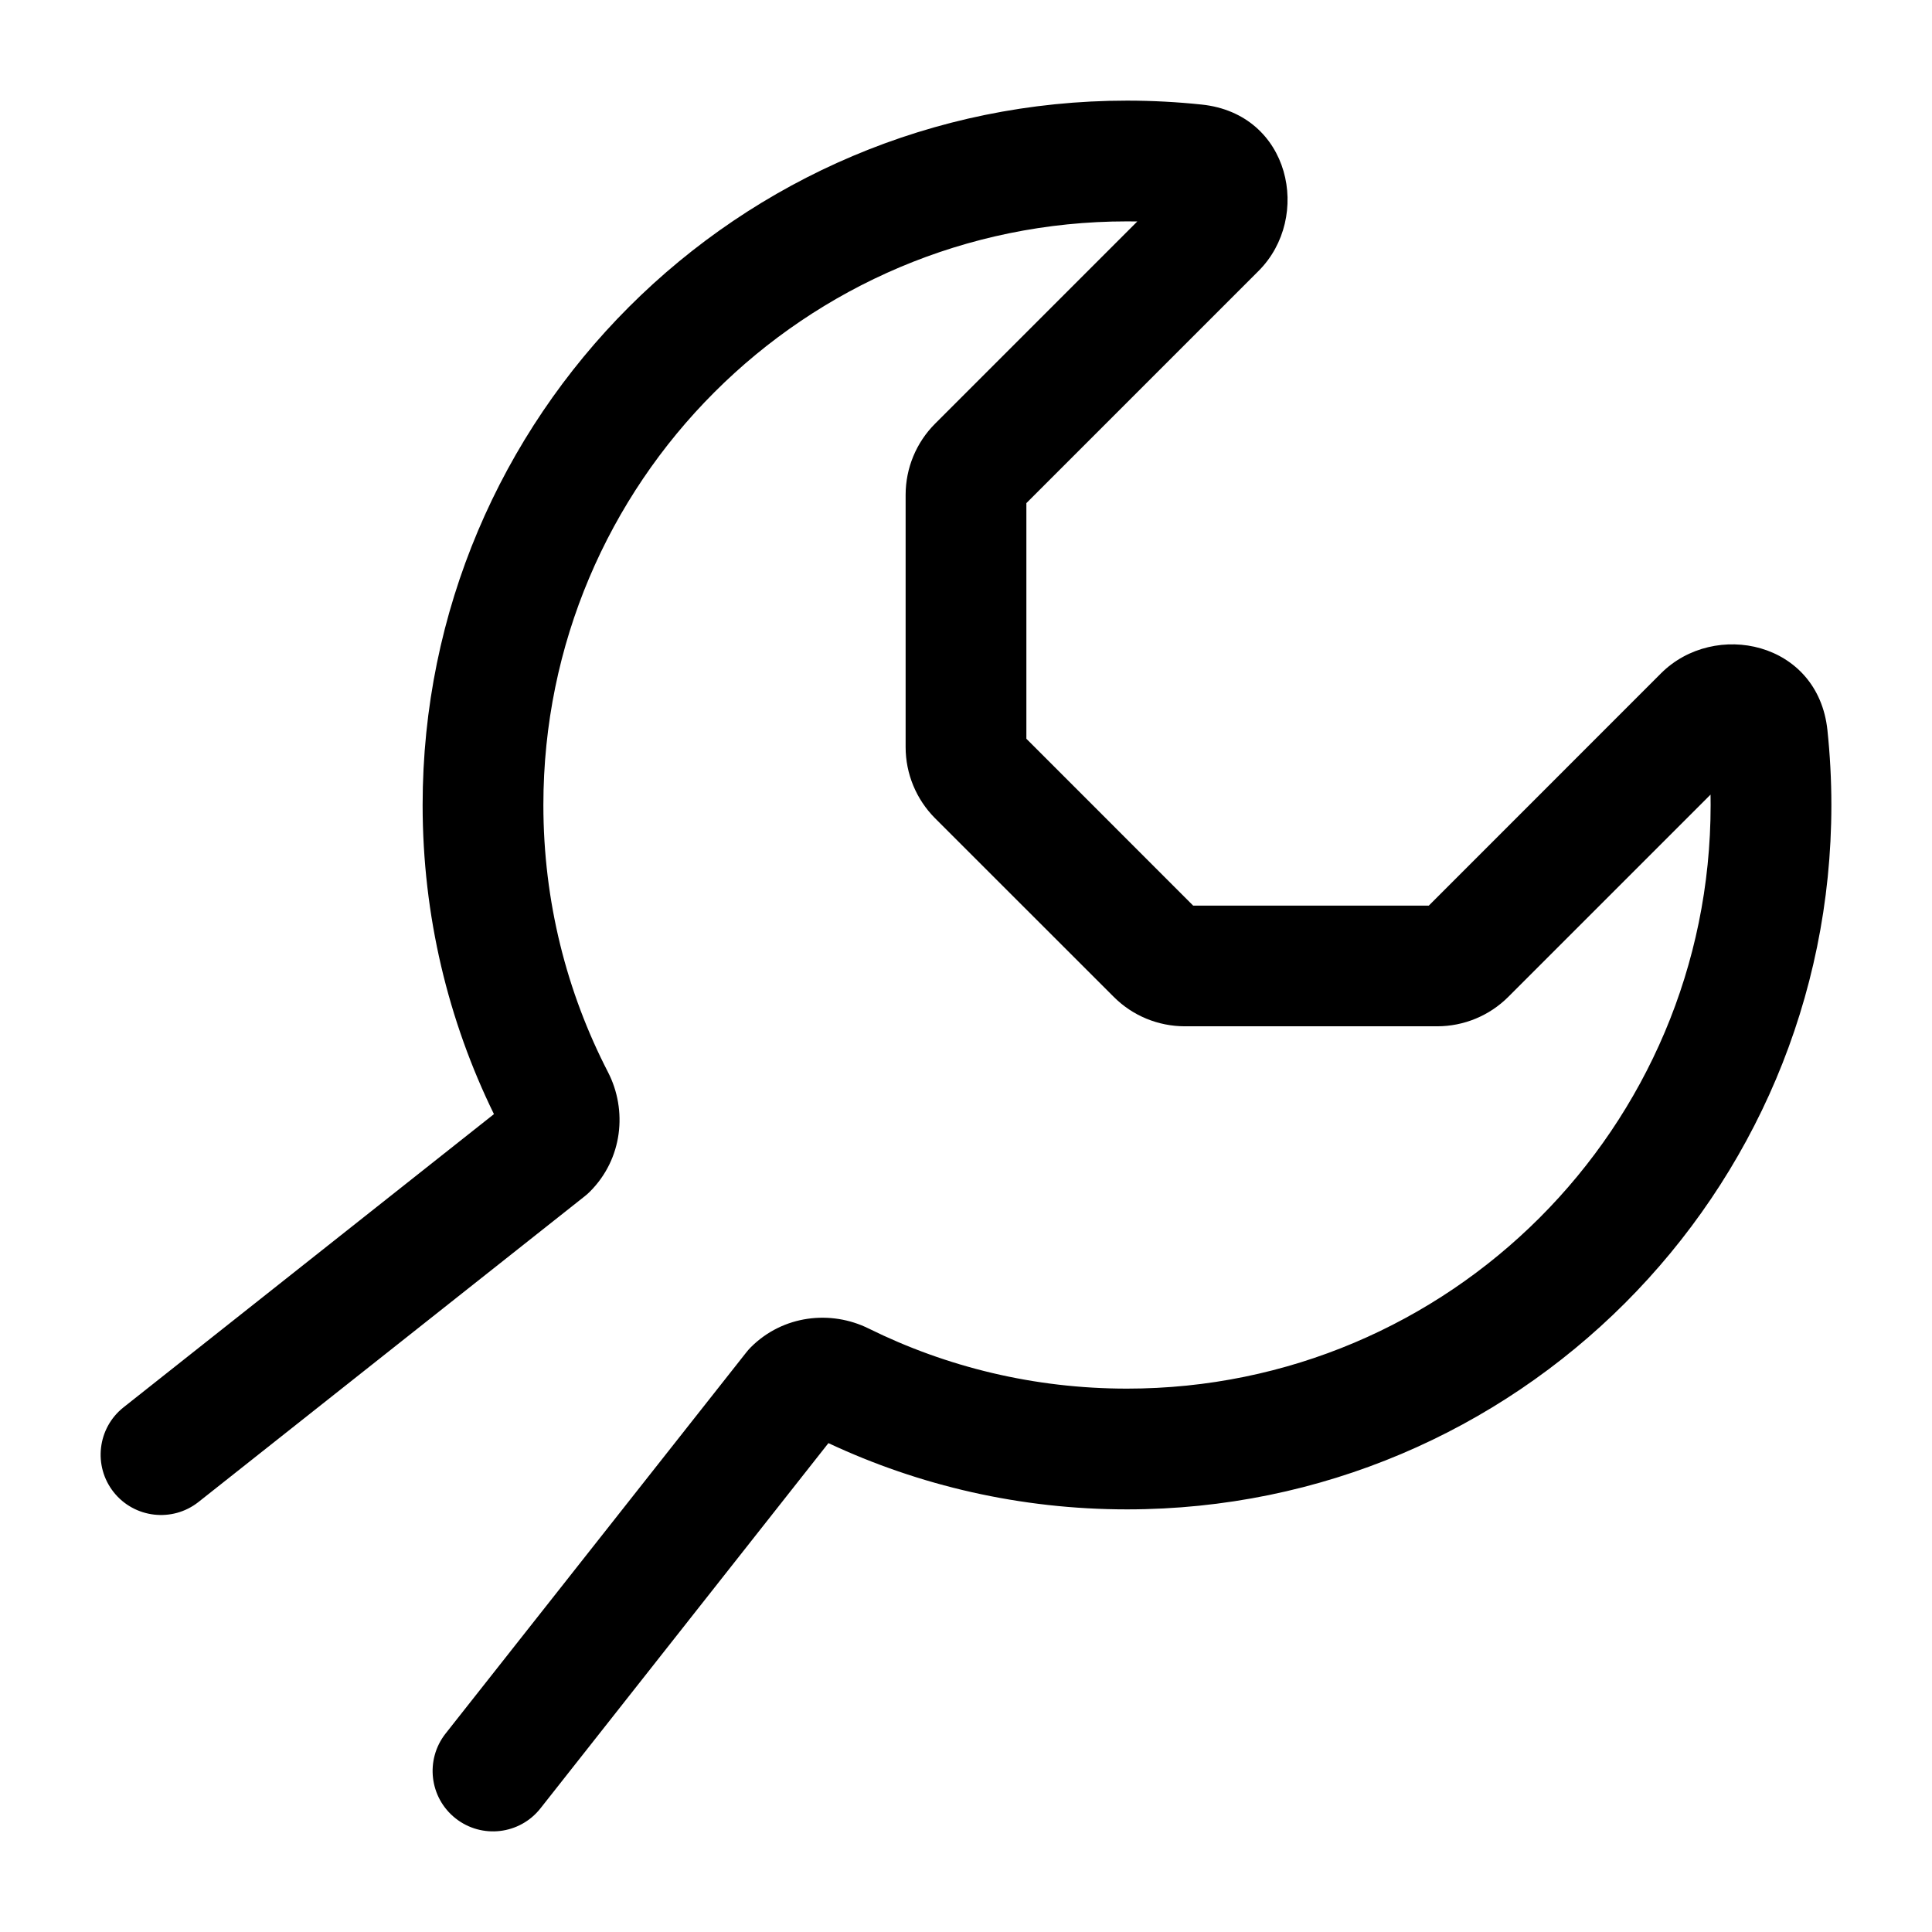 <svg viewbox="0 0 24 24" width="24" height="24" fill="black" xmlns="http://www.w3.org/2000/svg">
 <g transform="translate(1.25, 1.25)">
  <path d="M12.75 1.5C8.746 1.5 5.5 4.746 5.5 8.75C5.5 9.948 5.79 11.075 6.303 12.069C6.546 12.541 6.485 13.146 6.079 13.552C6.059 13.572 6.037 13.592 6.014 13.61L1.216 17.408C0.891 17.665 0.419 17.61 0.162 17.286C-0.095 16.961 -0.04 16.489 0.285 16.232L4.886 12.59C4.318 11.43 4 10.126 4 8.75C4 3.918 7.918 0 12.75 0C13.064 0 13.374 0.017 13.679 0.049C14.782 0.165 15.049 1.451 14.385 2.115L11.5 5L11.5 7.927L13.572 10L16.499 10L19.384 7.114C20.049 6.45 21.334 6.717 21.451 7.82C21.483 8.126 21.5 8.436 21.5 8.75C21.5 13.582 17.582 17.5 12.75 17.5C11.426 17.5 10.168 17.205 9.041 16.677L5.463 21.215C5.206 21.54 4.735 21.595 4.41 21.339C4.084 21.082 4.029 20.611 4.285 20.285L8.019 15.552C8.037 15.529 8.056 15.507 8.077 15.486C8.477 15.086 9.071 15.021 9.54 15.253C10.507 15.731 11.596 16 12.75 16C16.754 16 20 12.754 20 8.75C20 8.707 20 8.664 19.999 8.621L17.487 11.133C17.252 11.368 16.934 11.499 16.603 11.499L13.469 11.499C13.137 11.499 12.819 11.368 12.585 11.133L10.366 8.915C10.132 8.68 10 8.363 10 8.031L10 4.897C10 4.565 10.132 4.247 10.366 4.013L12.878 1.501C12.835 1.5 12.793 1.5 12.75 1.5Z" fill-rule="EVENODD"></path>
 </g>
</svg>